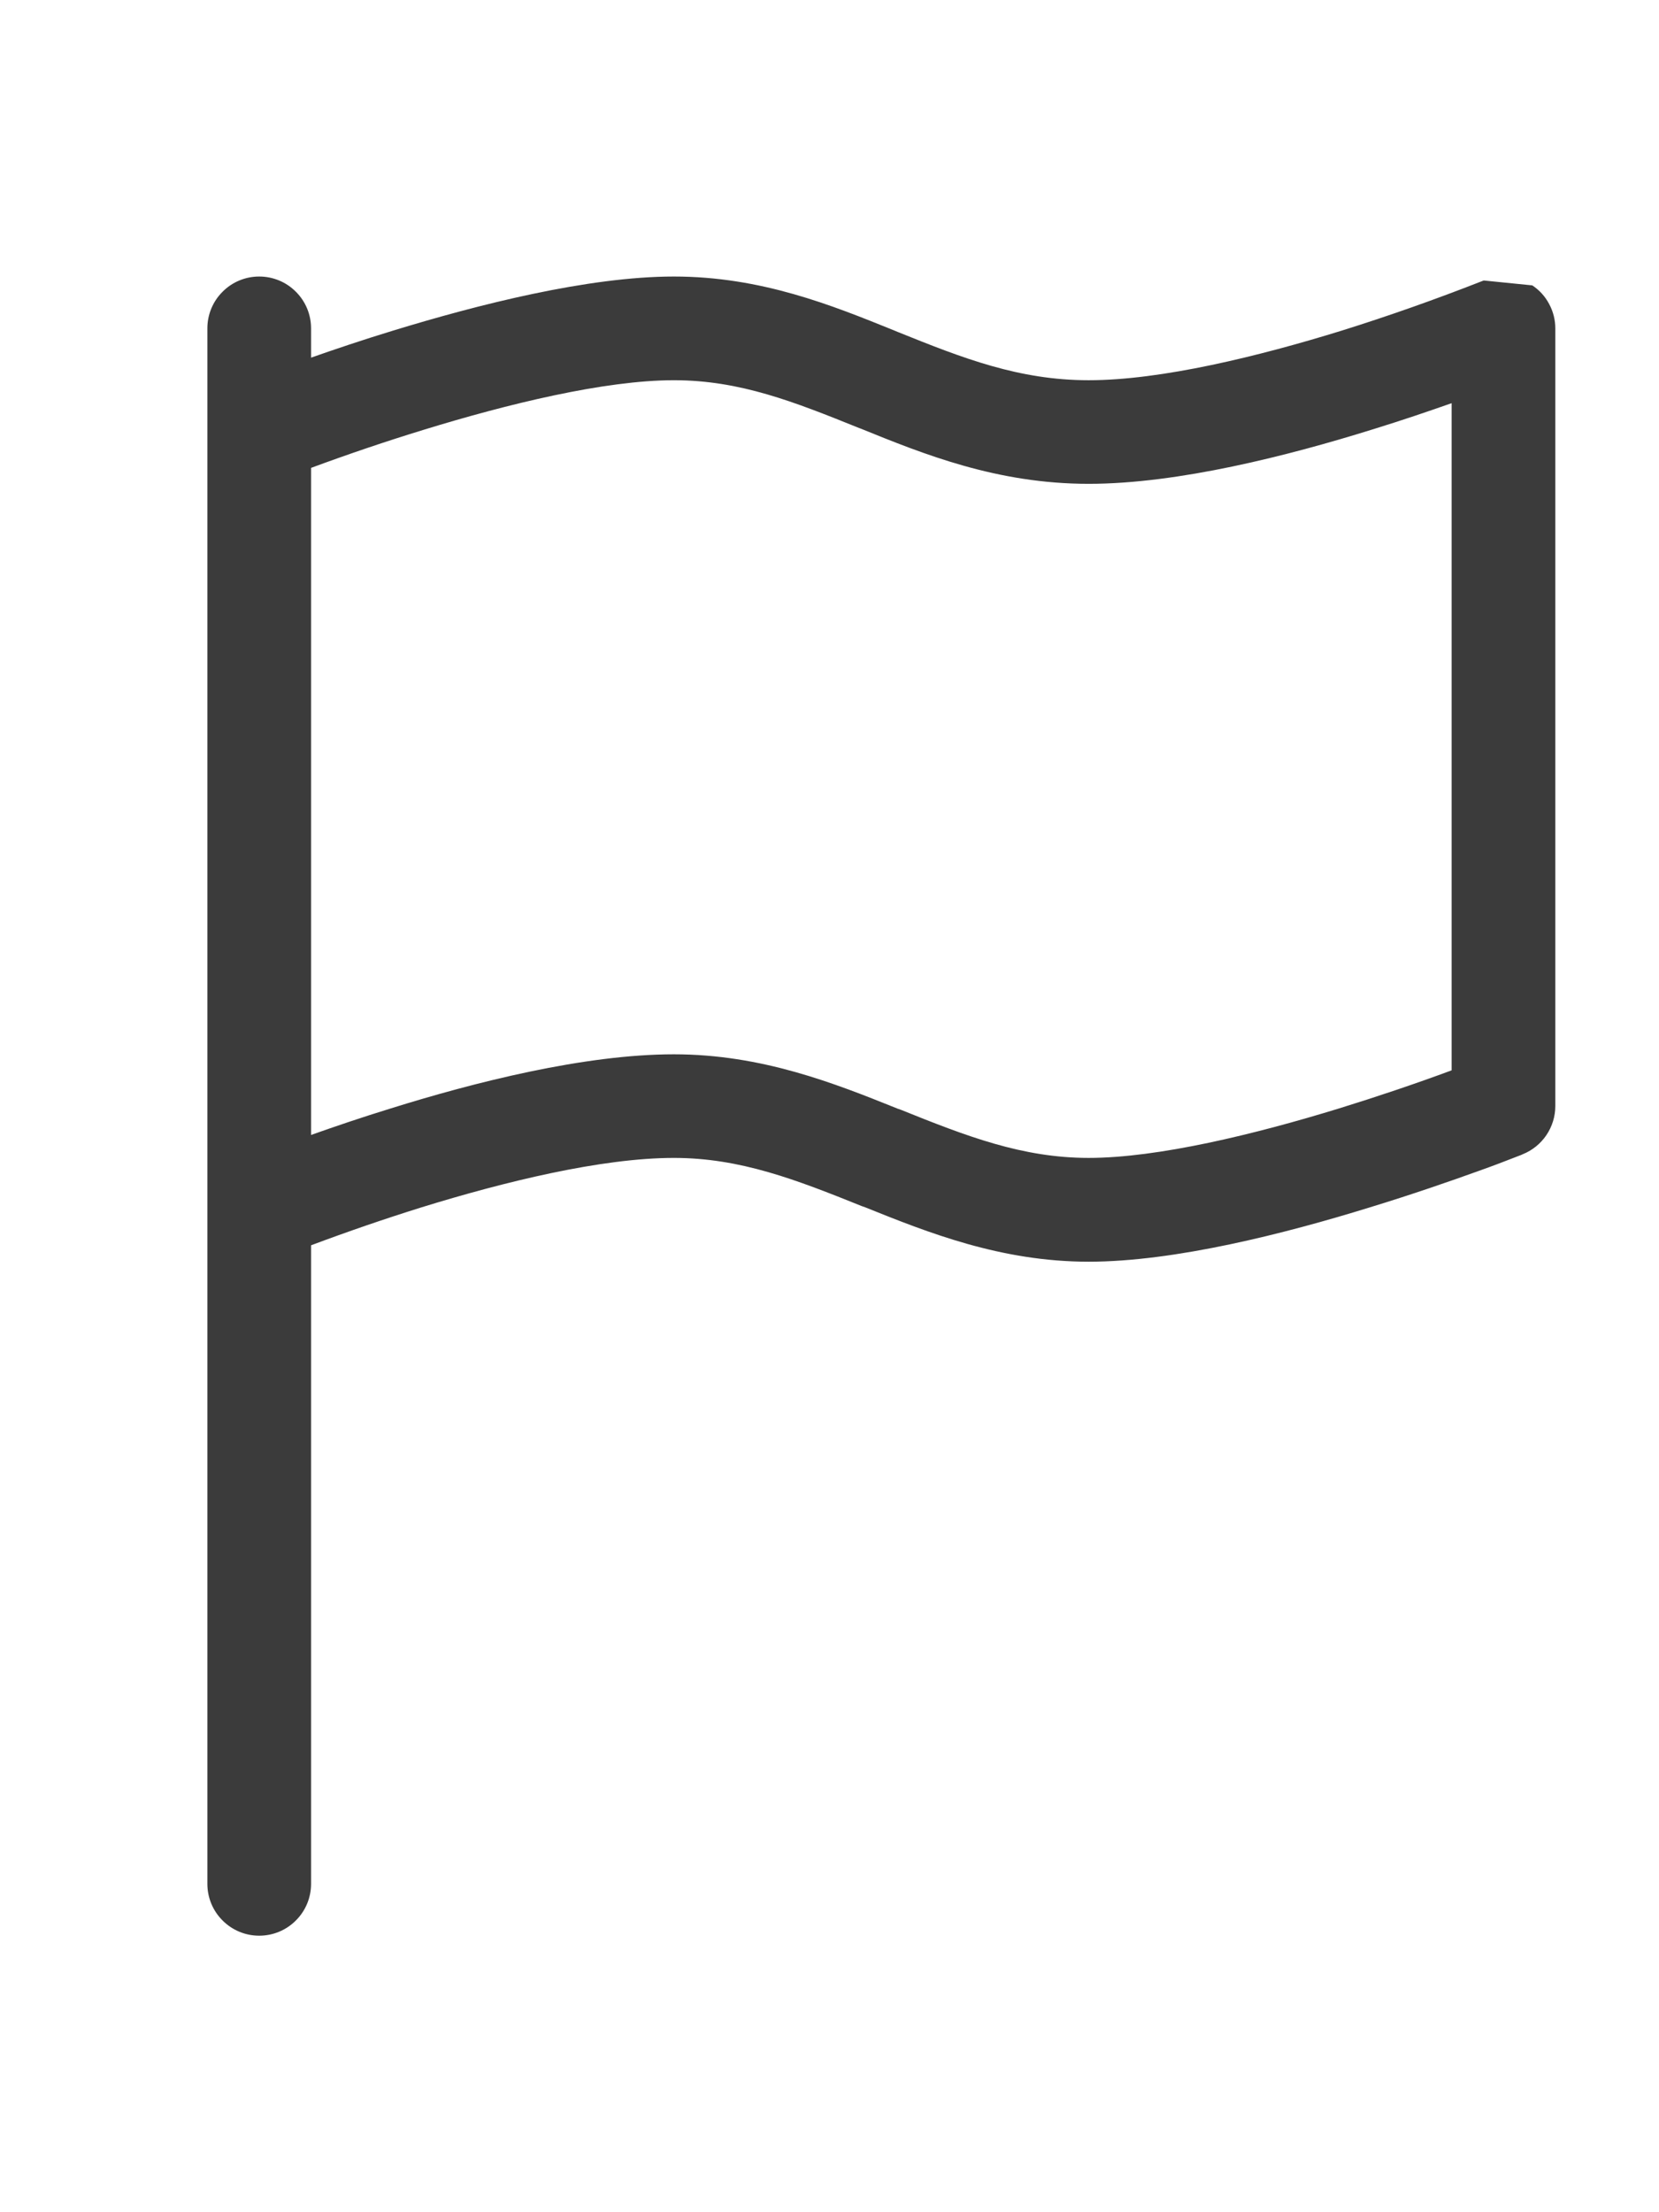 <svg width="18" height="24" viewBox="0 0 18 24" fill="none" xmlns="http://www.w3.org/2000/svg">
<path d="M16.625 3.096C16.702 3.147 16.765 3.216 16.808 3.298C16.852 3.379 16.875 3.47 16.875 3.562V12C16.875 12.112 16.841 12.222 16.778 12.315C16.715 12.408 16.626 12.48 16.522 12.522L16.518 12.523L16.512 12.527L16.486 12.537C16.338 12.595 16.189 12.652 16.039 12.705C15.742 12.812 15.329 12.956 14.861 13.099C13.943 13.383 12.747 13.688 11.812 13.688C10.86 13.688 10.071 13.373 9.385 13.097L9.353 13.086C8.64 12.799 8.033 12.562 7.312 12.562C6.525 12.562 5.47 12.821 4.571 13.099C4.168 13.225 3.77 13.362 3.375 13.51V20.438C3.375 20.587 3.316 20.73 3.21 20.835C3.105 20.941 2.962 21 2.812 21C2.663 21 2.52 20.941 2.415 20.835C2.309 20.73 2.25 20.587 2.25 20.438V3.562C2.25 3.413 2.309 3.27 2.415 3.165C2.52 3.059 2.663 3 2.812 3C2.962 3 3.105 3.059 3.21 3.165C3.316 3.27 3.375 3.413 3.375 3.562V3.88C3.629 3.791 3.933 3.688 4.264 3.587C5.182 3.306 6.379 3 7.312 3C8.258 3 9.027 3.312 9.699 3.584L9.747 3.604C10.447 3.886 11.056 4.125 11.812 4.125C12.6 4.125 13.655 3.866 14.554 3.588C15.066 3.428 15.572 3.249 16.072 3.053L16.093 3.045L16.098 3.043H16.099M15.75 4.374C15.502 4.461 15.21 4.561 14.888 4.66C13.977 4.944 12.782 5.249 11.812 5.249C10.816 5.249 10.021 4.927 9.334 4.648L9.325 4.645C8.62 4.361 8.031 4.125 7.312 4.125C6.56 4.125 5.506 4.383 4.596 4.663C4.185 4.789 3.778 4.927 3.375 5.076V12.313C3.623 12.225 3.915 12.125 4.237 12.026C5.148 11.741 6.343 11.438 7.312 11.438C8.265 11.438 9.054 11.752 9.74 12.028L9.772 12.039C10.485 12.326 11.092 12.562 11.812 12.562C12.564 12.562 13.619 12.305 14.529 12.025C14.94 11.898 15.347 11.761 15.75 11.612V4.375V4.374Z" fill="#3B3B3B"/>
</svg>
